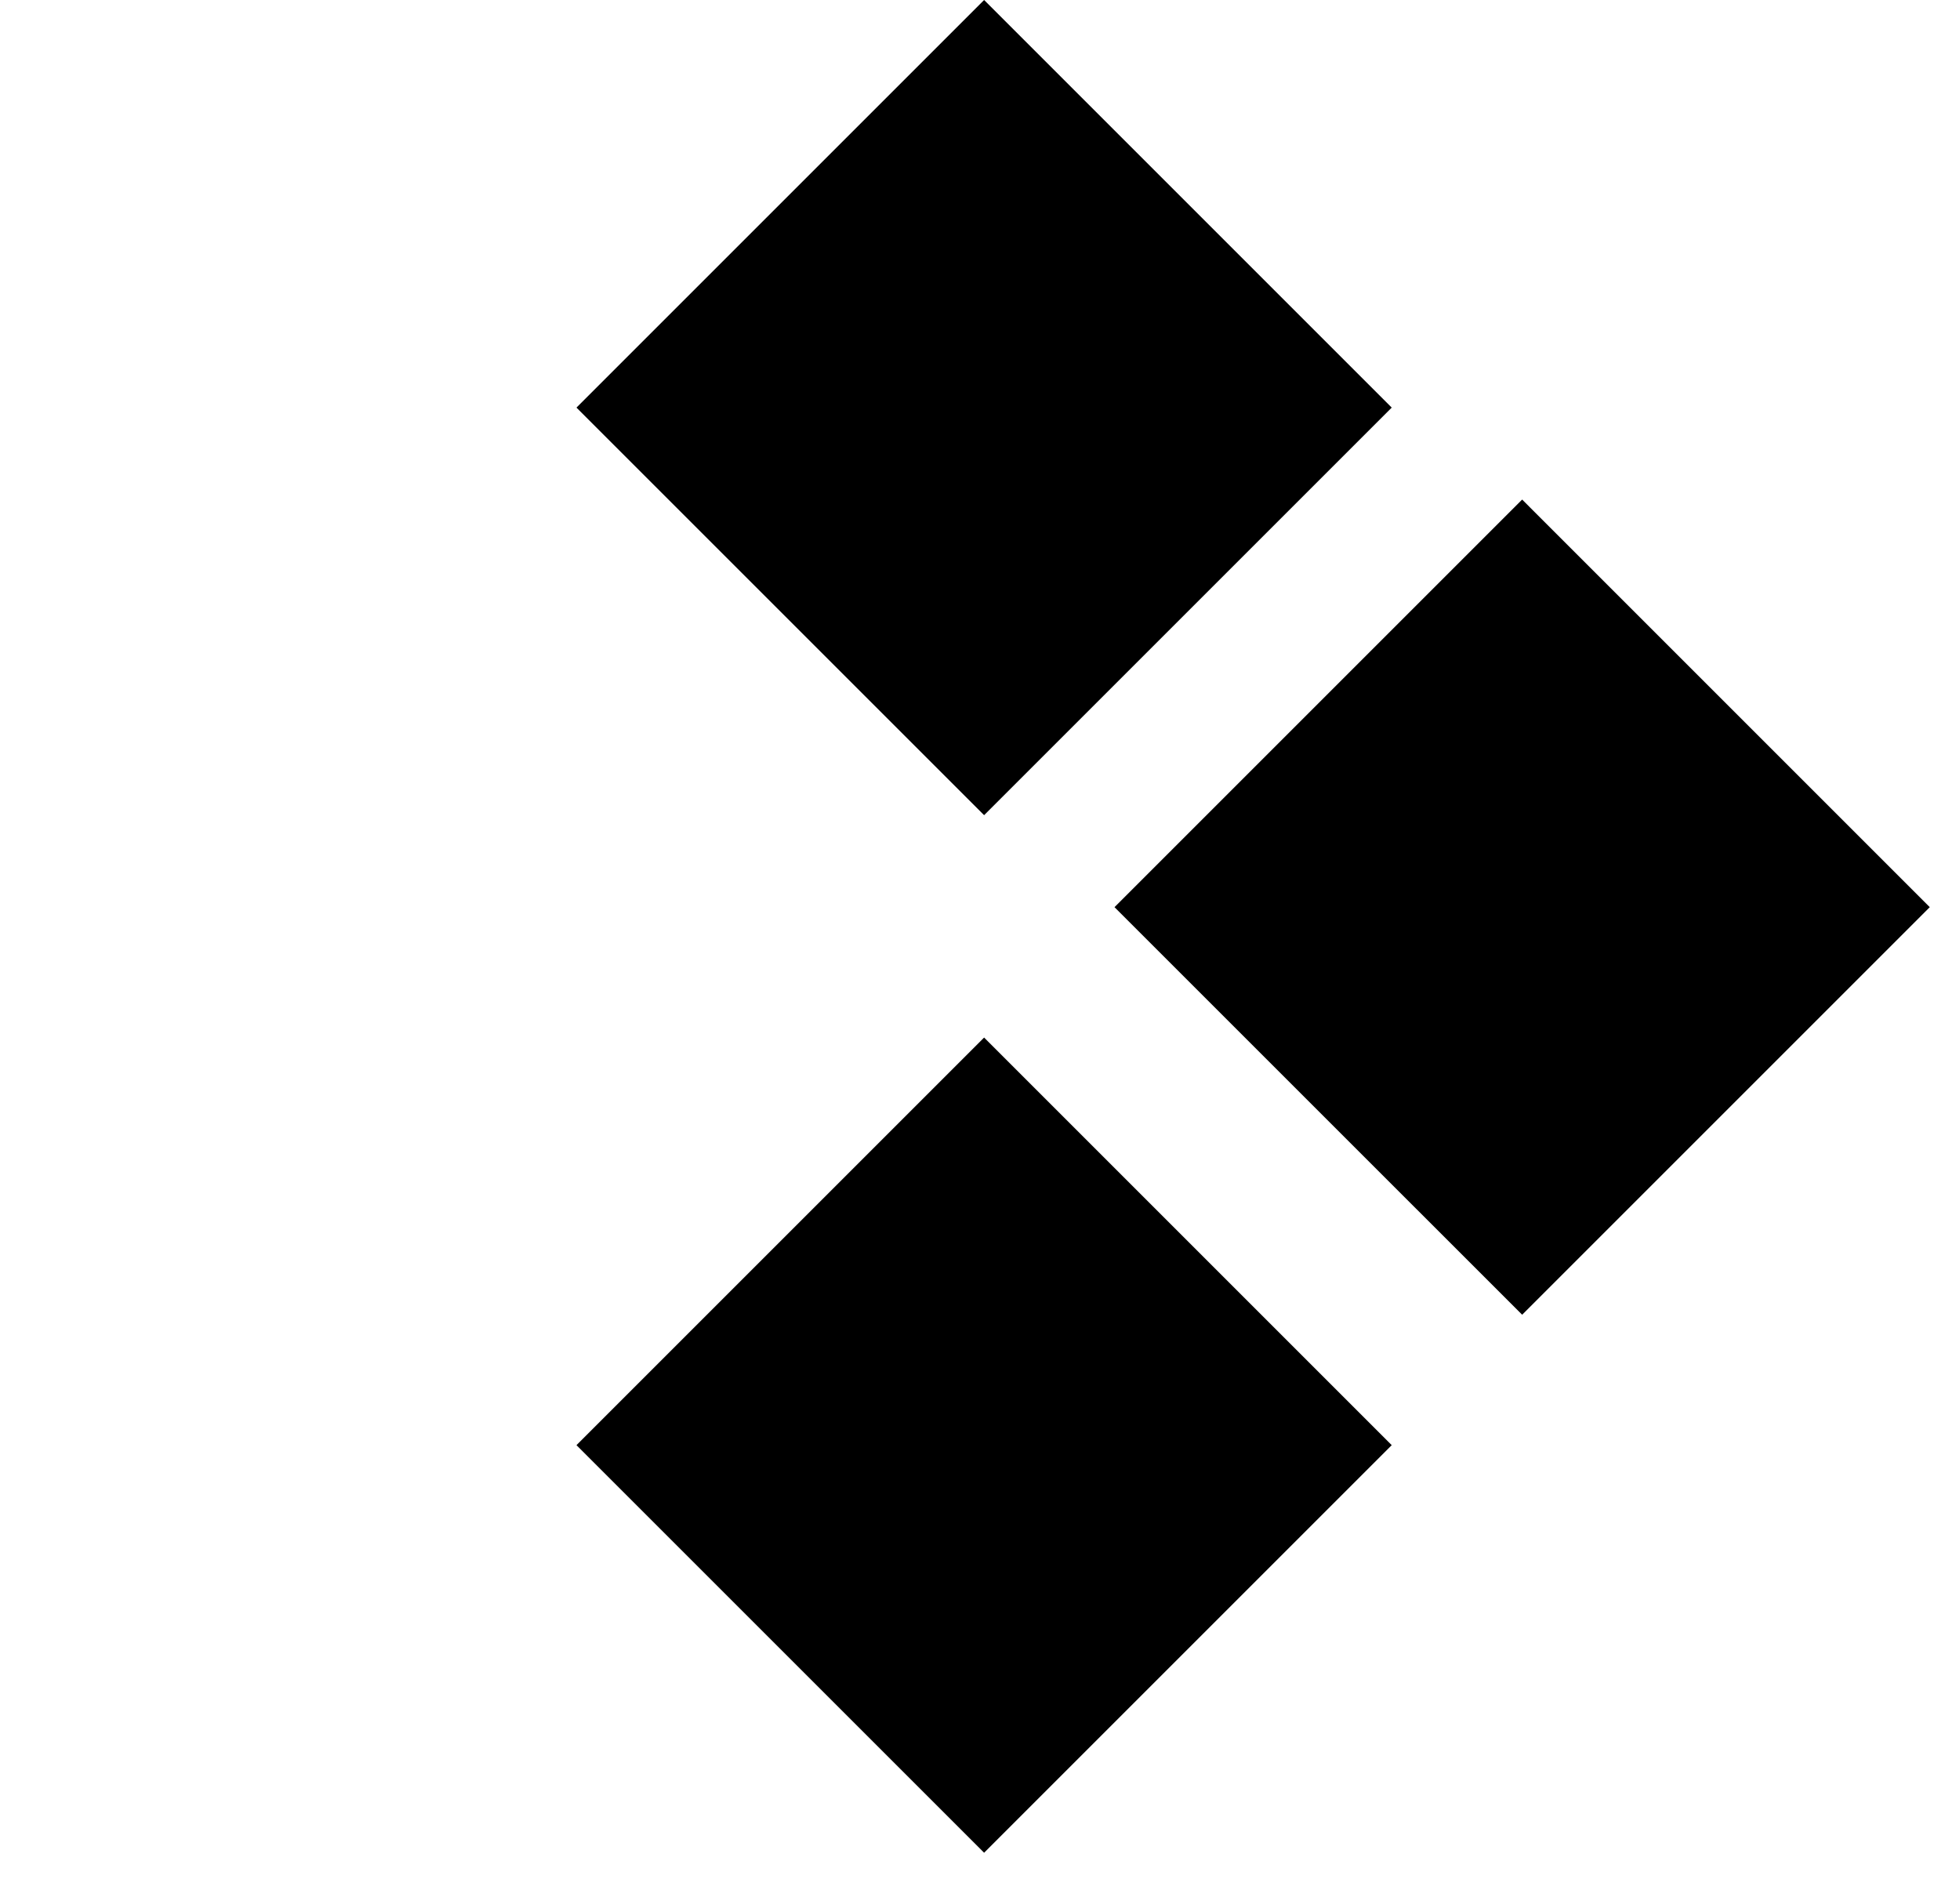 <svg width="51" height="49" viewBox="0 0 51 49" fill="none" xmlns="http://www.w3.org/2000/svg">
<g clip-path="url(#clip0)">
<path d="M25.607 27L15 37.607L25.607 48.213L36.213 37.607L25.607 27Z" fill="currentColor"/>
<path d="M39.607 13L29 23.607L39.607 34.213L50.213 23.607L39.607 13Z" fill="currentColor"/>
<path d="M25.607 2.68817e-05L15 10.607L25.607 21.213L36.213 10.607L25.607 2.68817e-05Z" fill="currentColor"/>
</g>
</svg>
